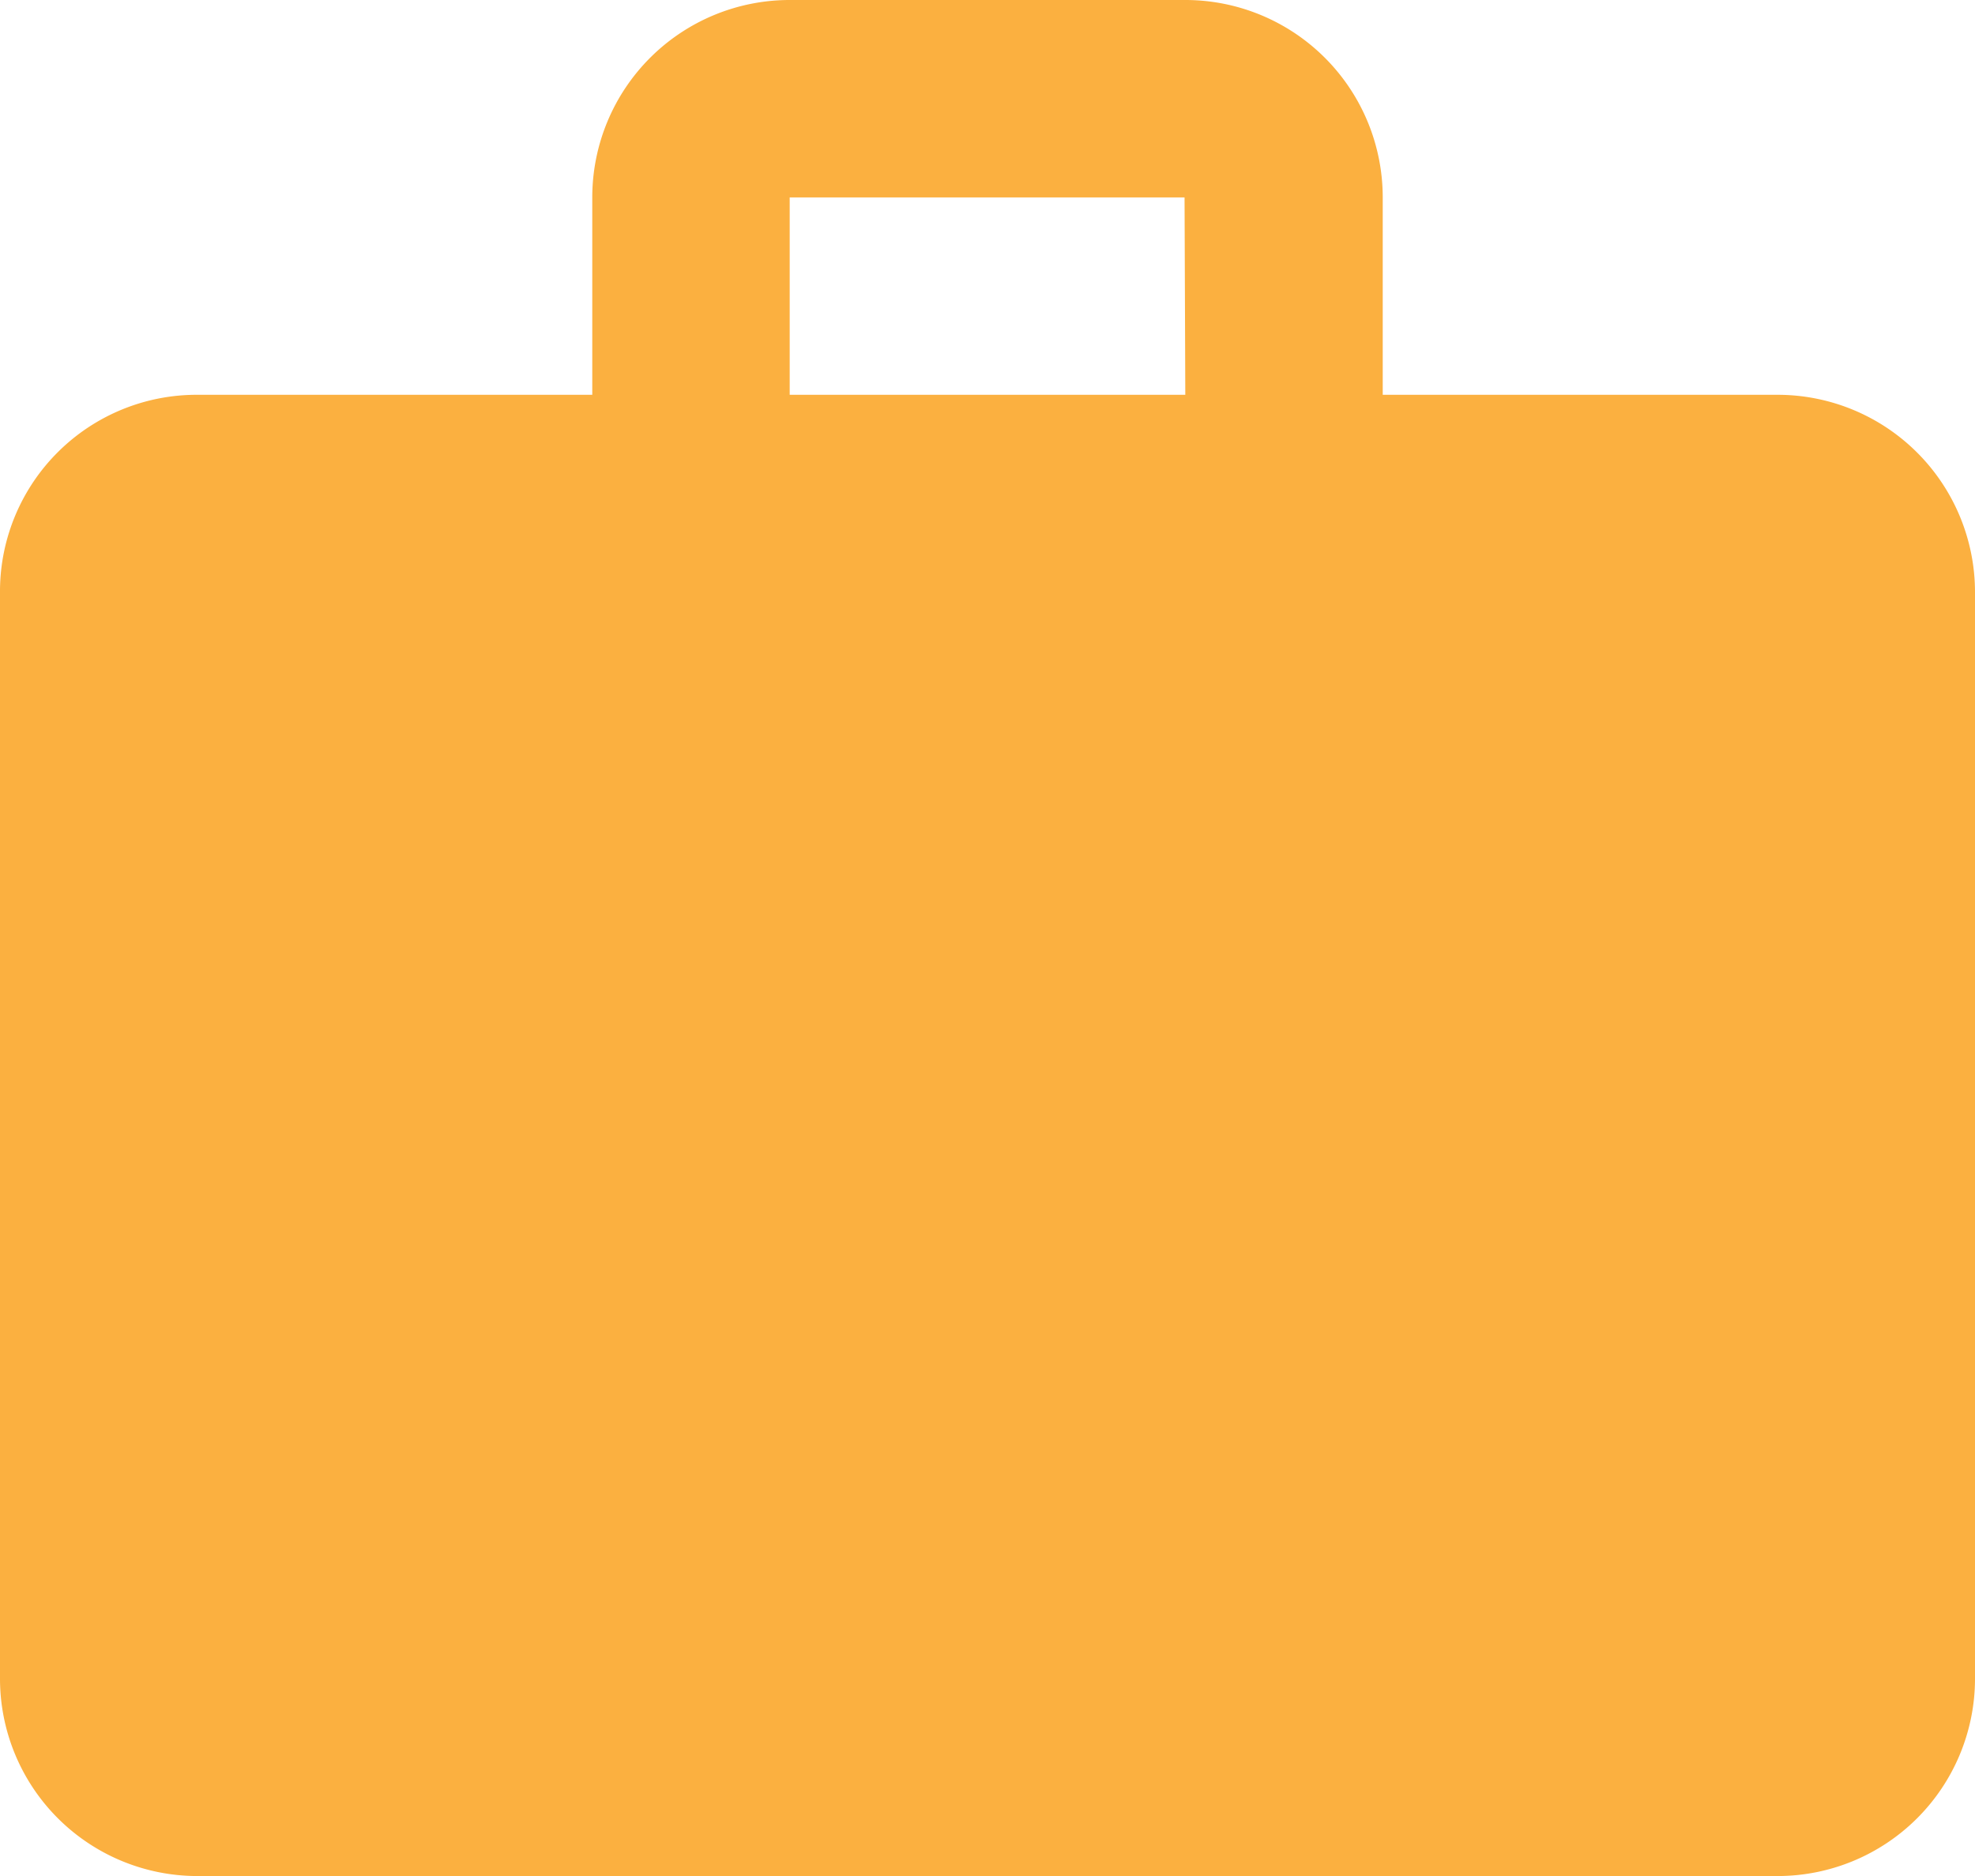 <svg xmlns="http://www.w3.org/2000/svg" viewBox="0 0 26.41 25.09"><defs><style>.cls-1{fill:#fbb040;}</style></defs><g id="Layer_2" data-name="Layer 2"><g id="Layer_1-2" data-name="Layer 1"><path id="Icon_material-work" data-name="Icon material-work" class="cls-1" d="M23.77,5.28H18.49V2.64A2.64,2.64,0,0,0,15.86,0h-5.3A2.64,2.64,0,0,0,7.92,2.63h0V5.28H2.64A2.63,2.63,0,0,0,0,7.89V22.45a2.64,2.64,0,0,0,2.63,2.64H23.77a2.64,2.64,0,0,0,2.64-2.63h0V7.92a2.64,2.64,0,0,0-2.63-2.64Zm-7.92,0H10.56V2.64h5.28Z"/></g></g></svg>